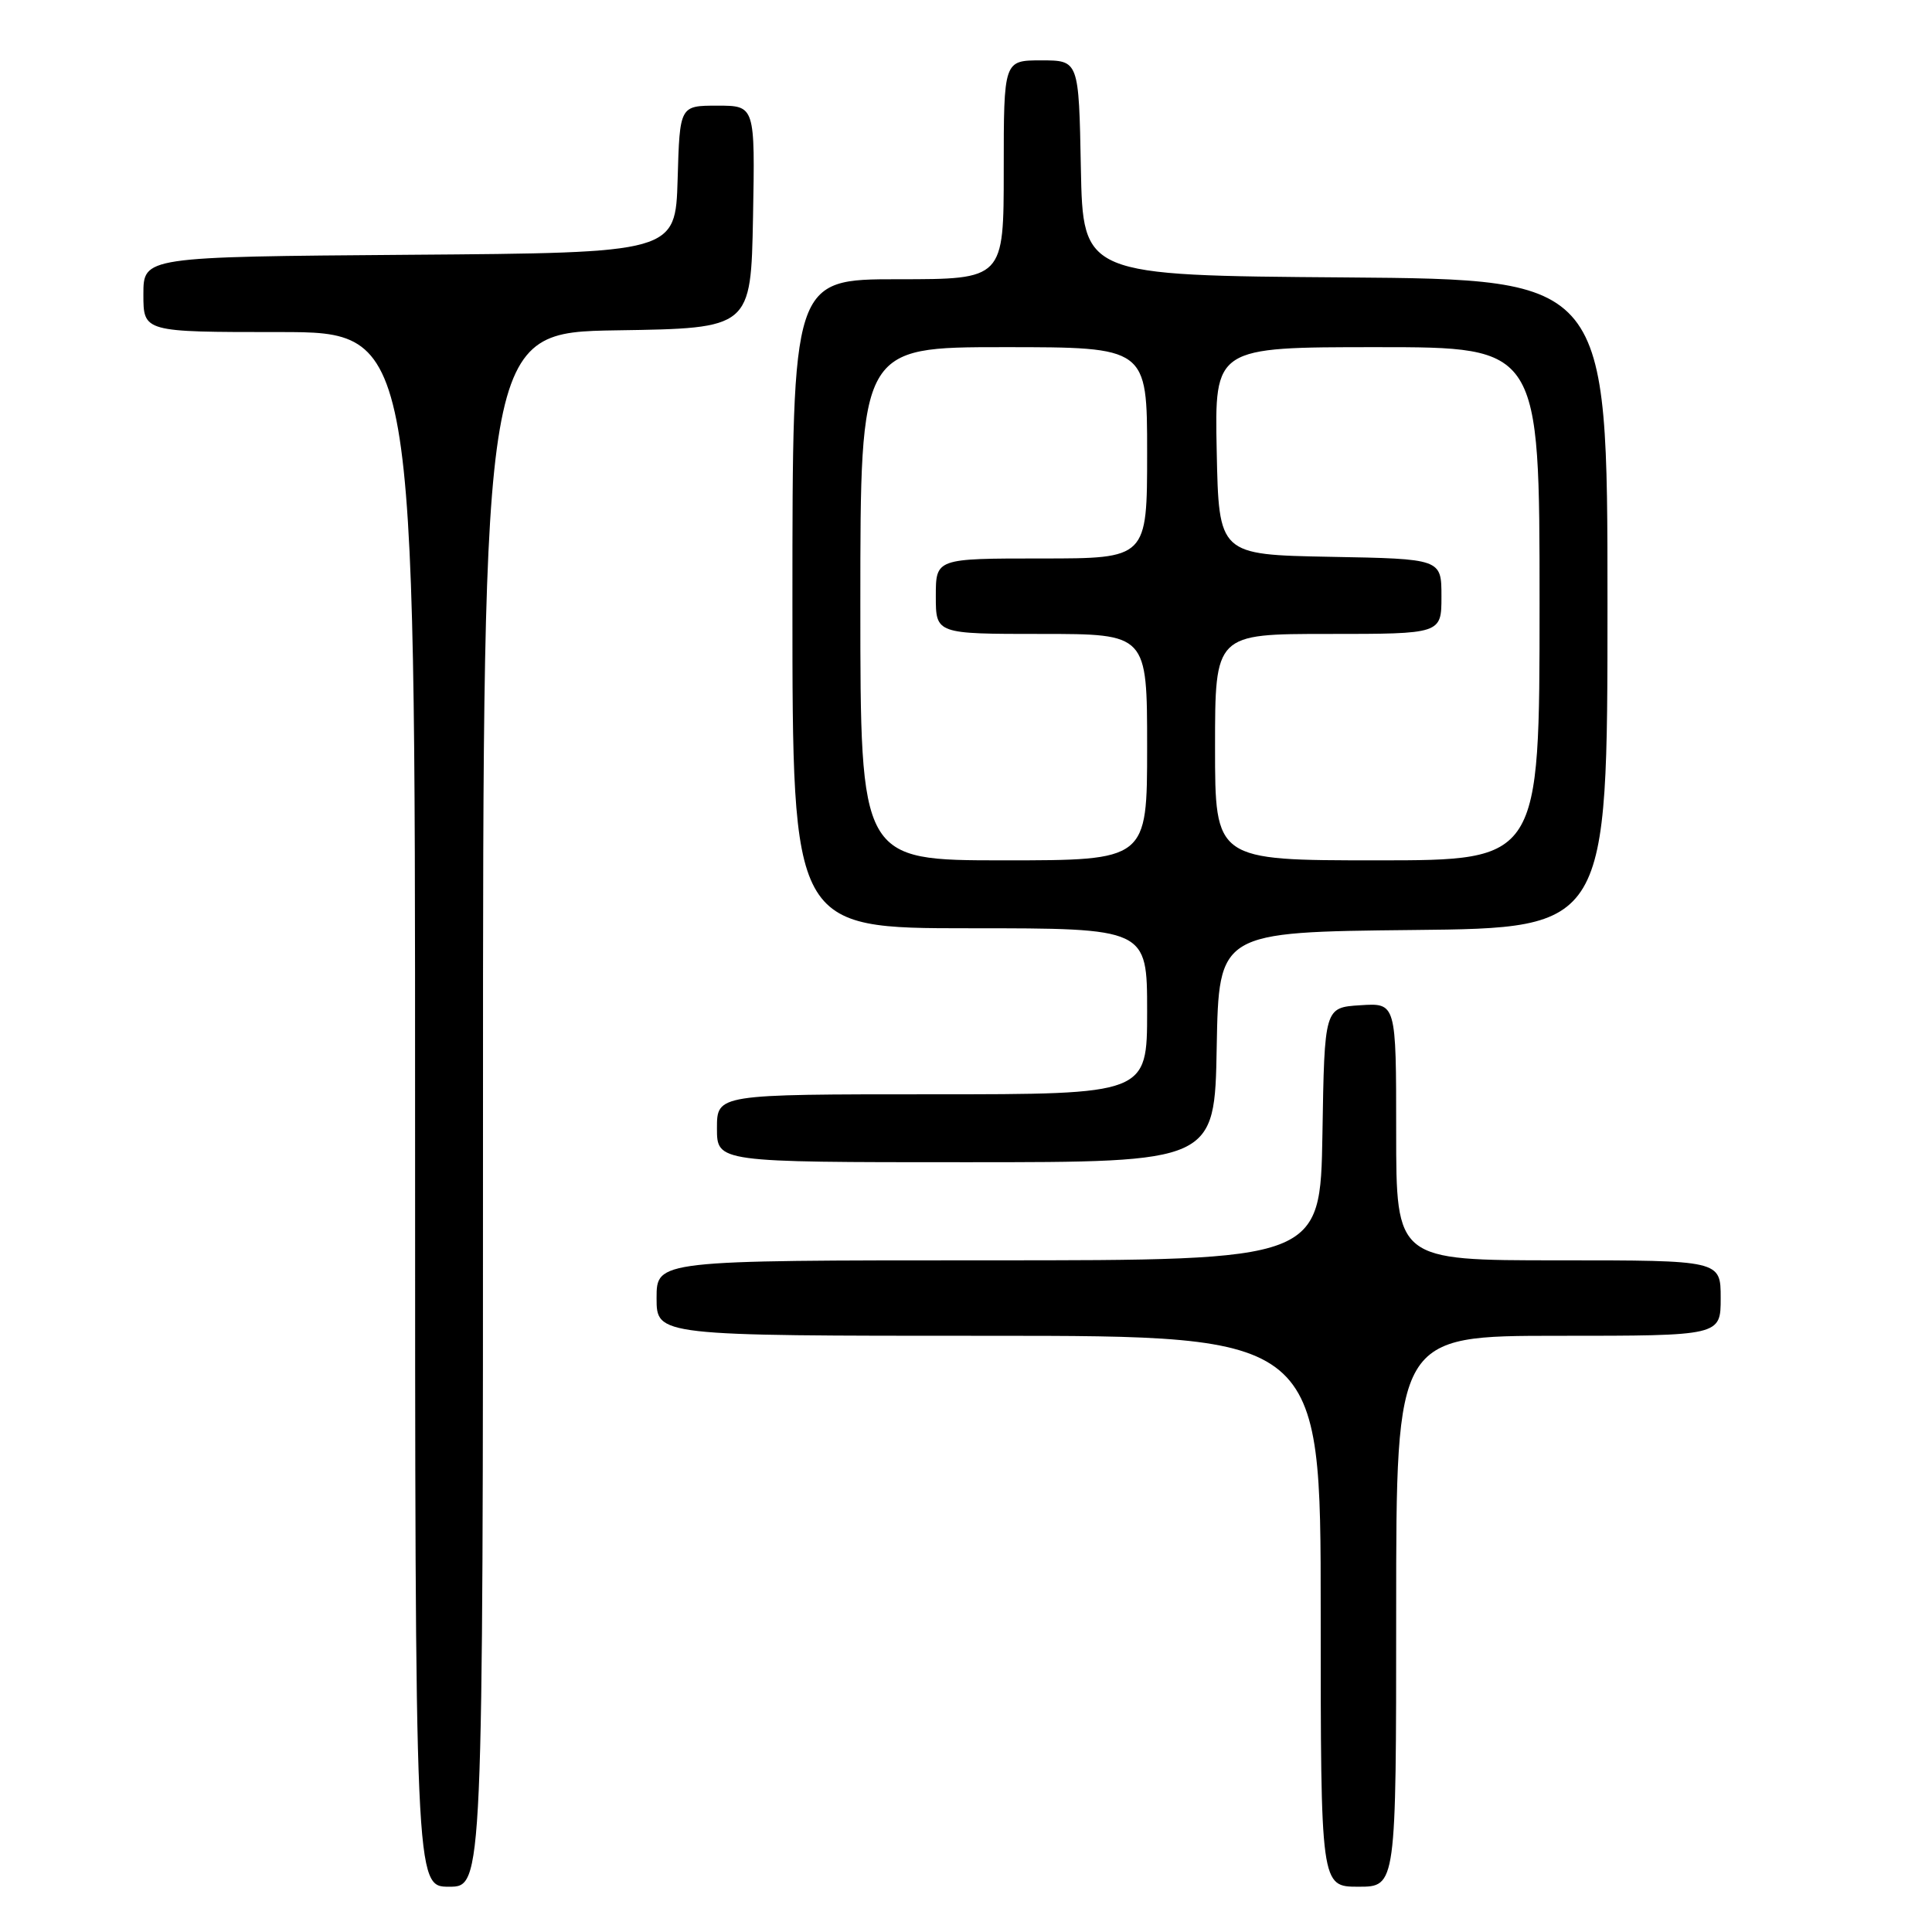 <?xml version="1.0" encoding="UTF-8" standalone="no"?>
<!DOCTYPE svg PUBLIC "-//W3C//DTD SVG 1.1//EN" "http://www.w3.org/Graphics/SVG/1.1/DTD/svg11.dtd" >
<svg xmlns="http://www.w3.org/2000/svg" xmlns:xlink="http://www.w3.org/1999/xlink" version="1.1" viewBox="0 0 256 256">
 <g >
 <path fill="currentColor"
d=" M 64.00 147.02 C 64.00 44.05 64.00 44.05 81.75 43.77 C 99.50 43.50 99.50 43.50 99.78 28.75 C 100.05 14.00 100.05 14.00 95.06 14.00 C 90.07 14.00 90.07 14.00 89.79 23.75 C 89.50 33.50 89.50 33.50 54.25 33.76 C 19.00 34.03 19.00 34.03 19.00 39.01 C 19.00 44.00 19.00 44.00 37.00 44.00 C 55.00 44.00 55.00 44.00 55.00 147.00 C 55.00 250.00 55.00 250.00 59.50 250.00 C 64.00 250.00 64.00 250.00 64.00 147.02 Z  M 185.00 213.50 C 185.00 177.00 185.00 177.00 206.50 177.00 C 228.00 177.00 228.00 177.00 228.00 172.00 C 228.00 167.00 228.00 167.00 206.50 167.00 C 185.00 167.00 185.00 167.00 185.00 149.95 C 185.00 132.89 185.00 132.89 180.25 133.20 C 175.50 133.50 175.50 133.50 175.23 150.25 C 174.95 167.00 174.95 167.00 130.98 167.00 C 87.00 167.00 87.00 167.00 87.00 172.00 C 87.00 177.00 87.00 177.00 131.00 177.00 C 175.00 177.00 175.00 177.00 175.00 213.50 C 175.00 250.00 175.00 250.00 180.00 250.00 C 185.00 250.00 185.00 250.00 185.00 213.50 Z  M 161.22 138.75 C 161.50 123.50 161.50 123.50 187.25 123.23 C 213.00 122.97 213.00 122.97 213.00 80.00 C 213.00 37.03 213.00 37.03 178.25 36.76 C 143.50 36.50 143.50 36.50 143.22 22.25 C 142.95 8.00 142.95 8.00 137.97 8.00 C 133.00 8.00 133.00 8.00 133.00 22.50 C 133.00 37.00 133.00 37.00 119.00 37.00 C 105.00 37.00 105.00 37.00 105.00 80.00 C 105.00 123.00 105.00 123.00 128.50 123.00 C 152.00 123.00 152.00 123.00 152.00 134.00 C 152.00 145.00 152.00 145.00 123.50 145.00 C 95.00 145.00 95.00 145.00 95.00 149.50 C 95.00 154.00 95.00 154.00 127.97 154.00 C 160.95 154.00 160.95 154.00 161.22 138.75 Z  M 114.00 80.00 C 114.00 46.00 114.00 46.00 133.00 46.00 C 152.00 46.00 152.00 46.00 152.00 60.00 C 152.00 74.00 152.00 74.00 138.00 74.00 C 124.00 74.00 124.00 74.00 124.00 79.00 C 124.00 84.00 124.00 84.00 138.00 84.00 C 152.00 84.00 152.00 84.00 152.00 99.00 C 152.00 114.00 152.00 114.00 133.00 114.00 C 114.00 114.00 114.00 114.00 114.00 80.00 Z  M 161.00 99.00 C 161.00 84.00 161.00 84.00 176.00 84.00 C 191.00 84.00 191.00 84.00 191.00 79.03 C 191.00 74.05 191.00 74.05 176.25 73.78 C 161.50 73.50 161.50 73.50 161.22 59.75 C 160.94 46.00 160.94 46.00 182.47 46.00 C 204.00 46.00 204.00 46.00 204.00 80.00 C 204.00 114.00 204.00 114.00 182.50 114.00 C 161.00 114.00 161.00 114.00 161.00 99.00 Z "/>
</g>
</svg>